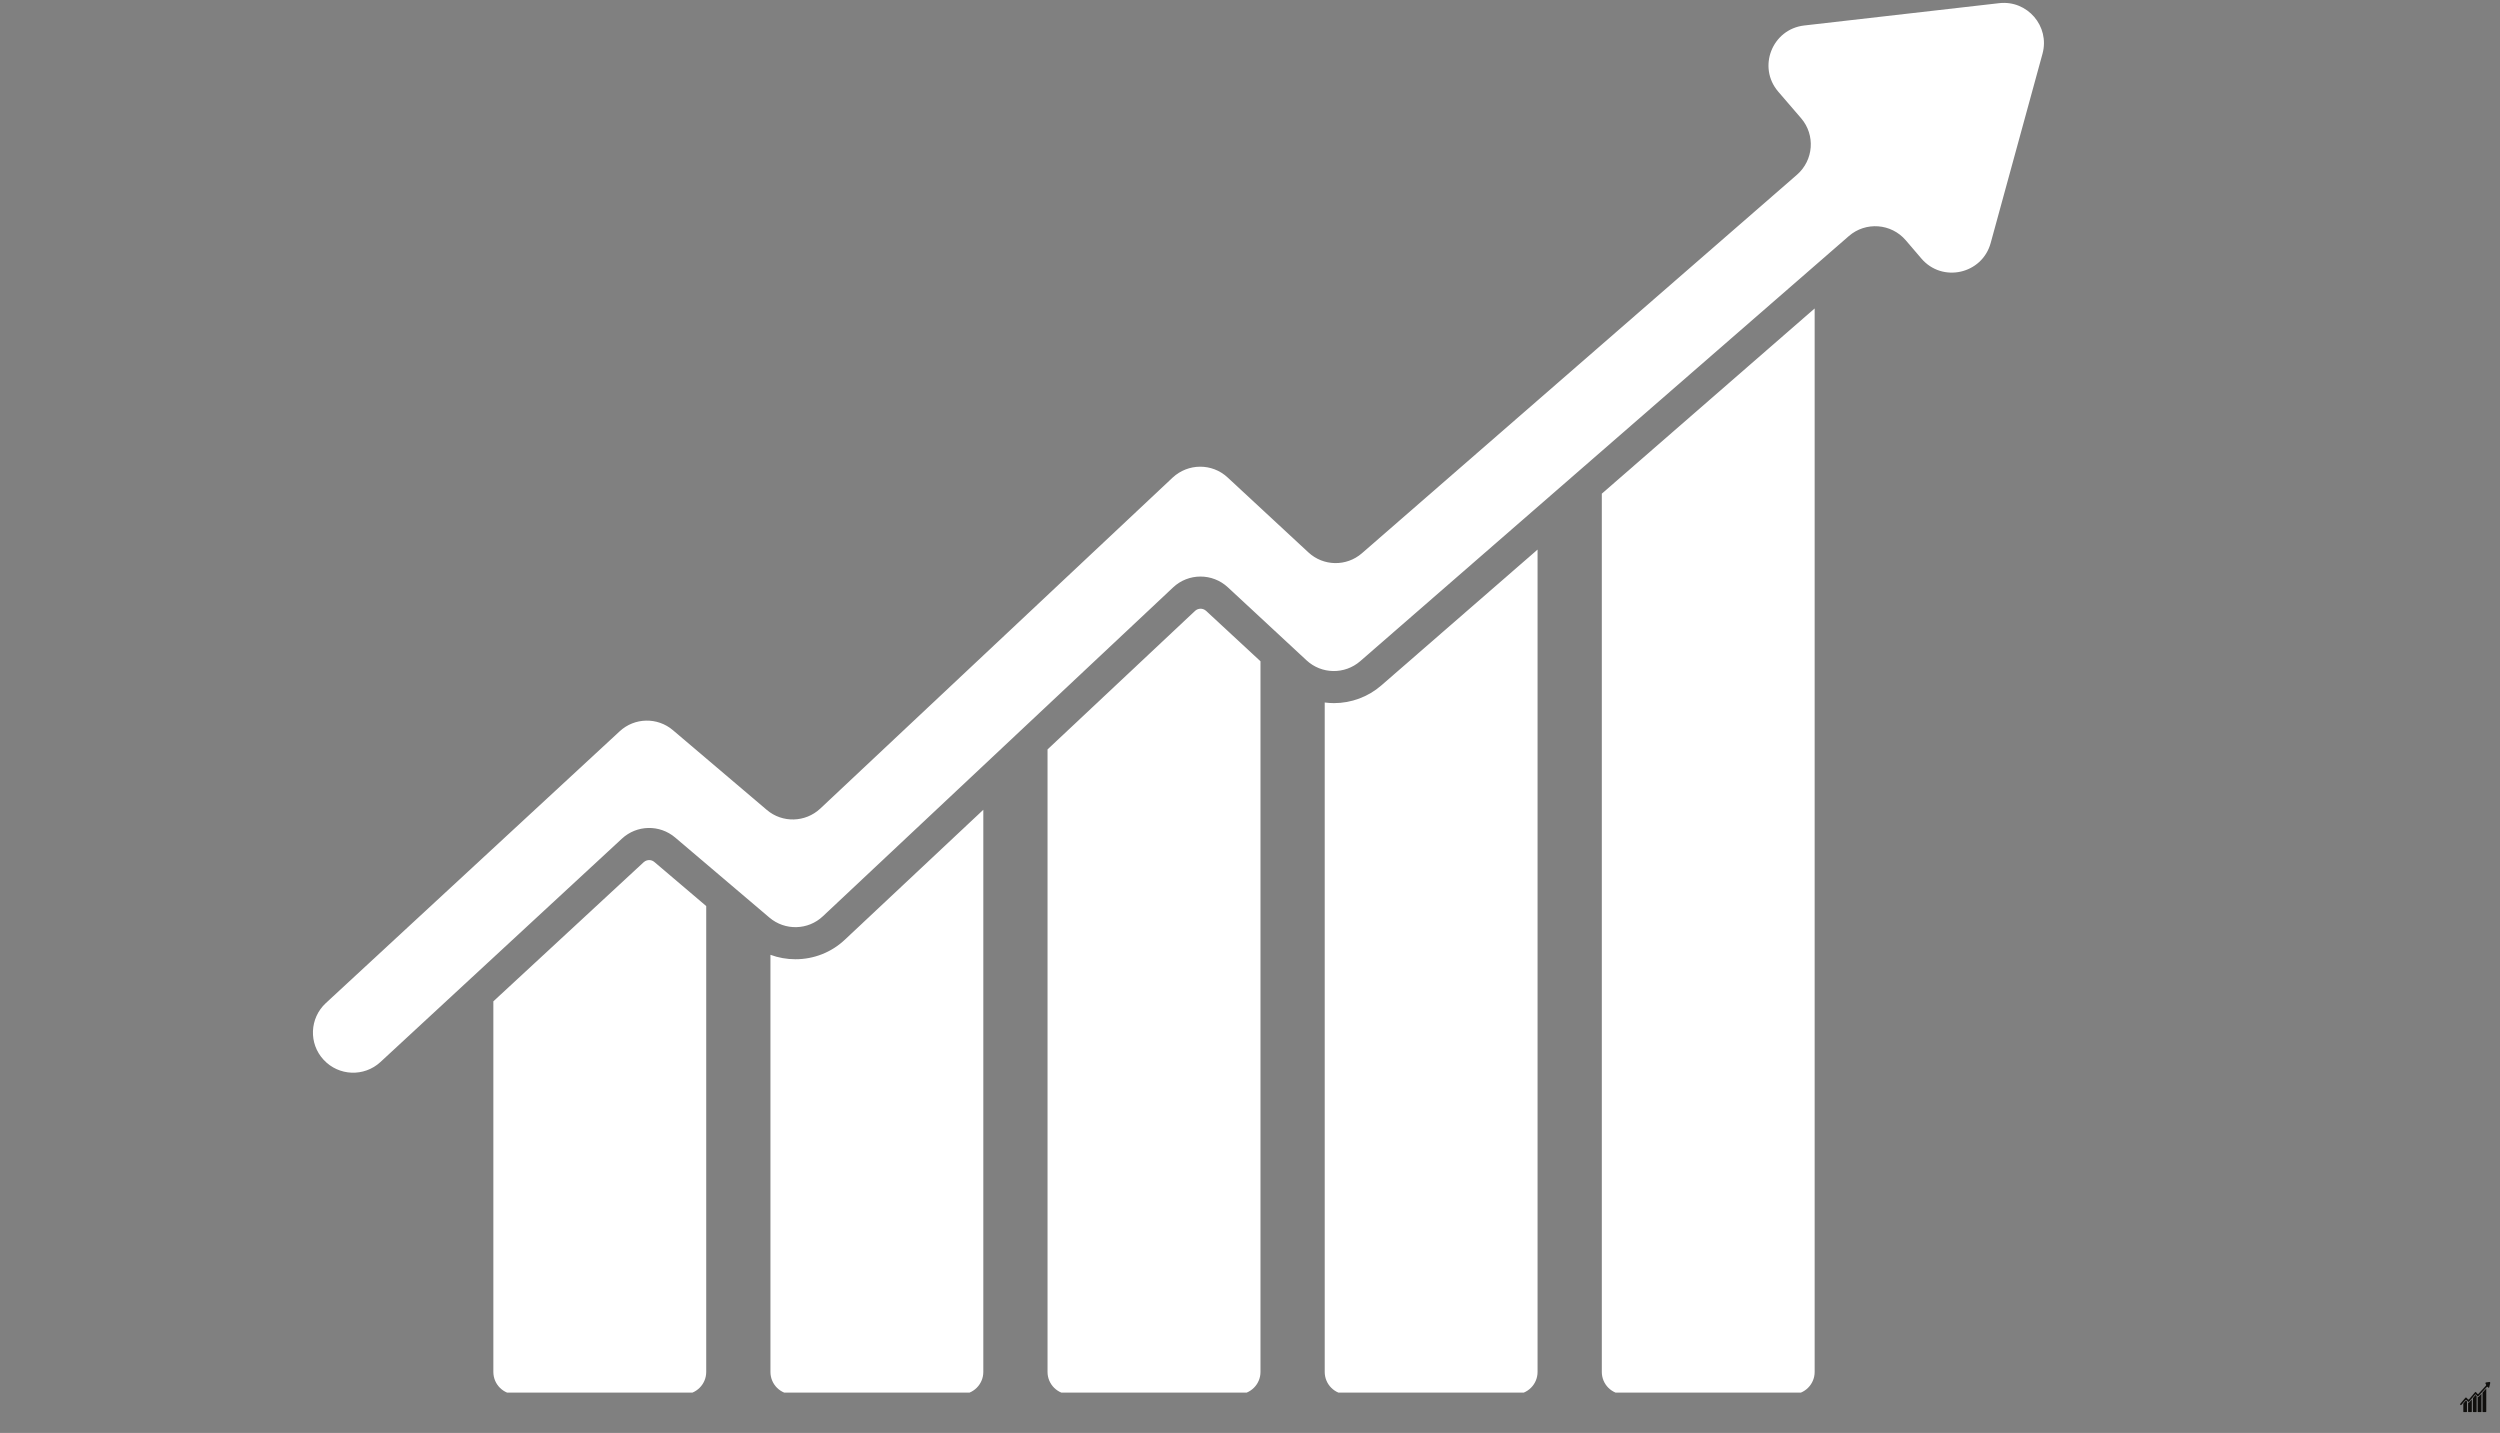 <svg xmlns="http://www.w3.org/2000/svg" xmlns:xlink="http://www.w3.org/1999/xlink" width="164" zoomAndPan="magnify" viewBox="0 0 123 70.5" height="94" preserveAspectRatio="xMidYMid meet" version="1.0"><rect x="0" y="0" width="123" height="70.5" fill="#808080" stroke="none"/><defs><clipPath id="9f10ddc0d4"><path d="M 24 42 L 35 42 L 35 68.516 L 24 68.516 Z M 24 42 " clip-rule="nonzero"/></clipPath><clipPath id="f91eaa3aa0"><path d="M 37 39 L 49 39 L 49 68.516 L 37 68.516 Z M 37 39 " clip-rule="nonzero"/></clipPath><clipPath id="b0df286e2d"><path d="M 51 29 L 63 29 L 63 68.516 L 51 68.516 Z M 51 29 " clip-rule="nonzero"/></clipPath><clipPath id="345aa51974"><path d="M 65 27 L 76 27 L 76 68.516 L 65 68.516 Z M 65 27 " clip-rule="nonzero"/></clipPath><clipPath id="04c47f25fc"><path d="M 78 15 L 90 15 L 90 68.516 L 78 68.516 Z M 78 15 " clip-rule="nonzero"/></clipPath><clipPath id="b759c8e70f"><path d="M 15.145 0 L 100.785 0 L 100.785 53 L 15.145 53 Z M 15.145 0 " clip-rule="nonzero"/></clipPath><clipPath id="9e063783db"><path d="M 121.035 68 L 122 68 L 122 69.477 L 121.035 69.477 Z M 121.035 68 " clip-rule="nonzero"/></clipPath><clipPath id="f77c62f828"><path d="M 121.035 68 L 122.523 68 L 122.523 69.477 L 121.035 69.477 Z M 121.035 68 " clip-rule="nonzero"/></clipPath><clipPath id="bbee104522"><path d="M 122 68 L 122.523 68 L 122.523 69.477 L 122 69.477 Z M 122 68 " clip-rule="nonzero"/></clipPath><clipPath id="3a1d90d6fb"><path d="M 121.035 67.984 L 122.523 67.984 L 122.523 69.477 L 121.035 69.477 Z M 121.035 67.984 " clip-rule="nonzero"/></clipPath></defs><g clip-path="url(#9f10ddc0d4)"><path fill="#ffffff" d="M 31.941 42.316 C 31.867 42.316 31.766 42.336 31.672 42.418 L 24.273 49.266 L 24.273 67.5 C 24.273 68.109 24.766 68.602 25.375 68.602 L 33.641 68.602 C 34.25 68.602 34.746 68.109 34.746 67.5 L 34.746 44.578 L 32.195 42.41 C 32.105 42.332 32.004 42.316 31.941 42.316 " fill-opacity="1" fill-rule="nonzero"/></g><g clip-path="url(#f91eaa3aa0)"><path fill="#ffffff" d="M 39.137 47.195 C 38.711 47.195 38.297 47.121 37.906 46.977 L 37.906 67.5 C 37.906 68.109 38.398 68.602 39.012 68.602 L 47.277 68.602 C 47.883 68.602 48.379 68.109 48.379 67.5 L 48.379 39.84 L 41.57 46.23 C 40.91 46.855 40.043 47.195 39.137 47.195 " fill-opacity="1" fill-rule="nonzero"/></g><g clip-path="url(#b0df286e2d)"><path fill="#ffffff" d="M 59.07 29.949 C 58.996 29.949 58.891 29.969 58.797 30.055 L 51.539 36.871 L 51.539 67.5 C 51.539 68.109 52.035 68.602 52.645 68.602 L 60.91 68.602 C 61.52 68.602 62.016 68.109 62.016 67.5 L 62.016 32.535 L 59.336 30.051 C 59.242 29.969 59.141 29.949 59.07 29.949 " fill-opacity="1" fill-rule="nonzero"/></g><g clip-path="url(#345aa51974)"><path fill="#ffffff" d="M 65.629 34.594 C 65.477 34.594 65.324 34.582 65.176 34.562 L 65.176 67.5 C 65.176 68.109 65.668 68.602 66.277 68.602 L 74.543 68.602 C 75.152 68.602 75.648 68.109 75.648 67.5 L 75.648 27.039 L 67.961 33.723 C 67.316 34.285 66.484 34.594 65.629 34.594 " fill-opacity="1" fill-rule="nonzero"/></g><g clip-path="url(#04c47f25fc)"><path fill="#ffffff" d="M 78.809 67.5 C 78.809 68.109 79.301 68.602 79.914 68.602 L 88.18 68.602 C 88.785 68.602 89.281 68.109 89.281 67.5 L 89.281 15.176 L 78.809 24.289 L 78.809 67.5 " fill-opacity="1" fill-rule="nonzero"/></g><g clip-path="url(#b759c8e70f)"><path fill="#ffffff" d="M 98.359 0.156 L 88.766 1.254 C 87.188 1.438 86.457 3.305 87.488 4.508 L 88.617 5.82 C 89.324 6.645 89.23 7.883 88.41 8.598 L 67.008 27.219 C 66.246 27.883 65.109 27.863 64.371 27.176 L 60.395 23.488 C 59.633 22.781 58.457 22.789 57.695 23.496 L 40.359 39.781 C 39.625 40.469 38.492 40.5 37.727 39.848 L 33.109 35.926 C 32.348 35.277 31.219 35.301 30.488 35.98 L 16.031 49.352 C 15.23 50.094 15.18 51.344 15.922 52.141 C 16.664 52.945 17.914 52.992 18.715 52.254 L 30.598 41.262 C 31.332 40.582 32.457 40.559 33.219 41.207 L 37.855 45.145 C 38.621 45.797 39.758 45.77 40.488 45.078 L 57.715 28.902 C 58.469 28.191 59.648 28.188 60.41 28.895 L 64.281 32.488 C 65.023 33.176 66.16 33.191 66.922 32.531 L 90.965 11.613 C 91.793 10.895 93.047 10.988 93.762 11.82 L 94.535 12.723 C 95.566 13.926 97.523 13.484 97.941 11.957 L 100.492 2.641 C 100.859 1.293 99.75 -0.004 98.359 0.156 " fill-opacity="1" fill-rule="nonzero"/></g><g clip-path="url(#9e063783db)"><path fill="#100f0d" d="M 121.328 68.906 C 121.324 68.906 121.324 68.906 121.32 68.906 L 121.195 69.055 L 121.195 69.449 C 121.195 69.465 121.203 69.473 121.211 69.473 L 121.355 69.473 C 121.367 69.473 121.375 69.465 121.375 69.449 L 121.375 68.953 L 121.332 68.906 C 121.328 68.906 121.328 68.906 121.328 68.906 " fill-opacity="1" fill-rule="nonzero"/><path fill="#100f0d" d="M 121.453 69.012 C 121.445 69.012 121.438 69.008 121.43 69.004 L 121.43 69.449 C 121.43 69.465 121.438 69.473 121.449 69.473 L 121.594 69.473 C 121.605 69.473 121.613 69.465 121.613 69.449 L 121.613 68.852 L 121.492 68.988 C 121.484 69.004 121.469 69.012 121.453 69.012 " fill-opacity="1" fill-rule="nonzero"/><path fill="#100f0d" d="M 121.797 68.637 C 121.797 68.637 121.797 68.637 121.793 68.641 L 121.668 68.785 L 121.668 69.449 C 121.668 69.465 121.676 69.473 121.688 69.473 L 121.828 69.473 C 121.84 69.473 121.848 69.465 121.848 69.449 L 121.848 68.691 L 121.805 68.641 C 121.801 68.637 121.801 68.637 121.797 68.637 " fill-opacity="1" fill-rule="nonzero"/></g><g clip-path="url(#f77c62f828)"><path fill="#100f0d" d="M 121.91 68.738 C 121.91 68.738 121.906 68.738 121.902 68.738 L 121.902 69.449 C 121.902 69.465 121.914 69.473 121.922 69.473 L 122.066 69.473 C 122.078 69.473 122.086 69.465 122.086 69.449 L 122.086 68.574 L 121.953 68.719 C 121.941 68.73 121.926 68.738 121.91 68.738 " fill-opacity="1" fill-rule="nonzero"/></g><g clip-path="url(#bbee104522)"><path fill="#100f0d" d="M 122.141 69.449 C 122.141 69.465 122.148 69.473 122.16 69.473 L 122.305 69.473 C 122.316 69.473 122.324 69.465 122.324 69.449 L 122.324 68.316 L 122.141 68.516 L 122.141 69.449 " fill-opacity="1" fill-rule="nonzero"/></g><g clip-path="url(#3a1d90d6fb)"><path fill="#100f0d" d="M 122.48 67.992 L 122.312 68.016 C 122.285 68.02 122.273 68.059 122.293 68.086 L 122.312 68.113 C 122.324 68.133 122.32 68.156 122.309 68.172 L 121.938 68.578 C 121.922 68.59 121.902 68.59 121.891 68.578 L 121.82 68.496 C 121.809 68.48 121.789 68.48 121.773 68.496 L 121.473 68.852 C 121.461 68.863 121.441 68.863 121.426 68.852 L 121.348 68.766 C 121.332 68.754 121.312 68.754 121.301 68.766 L 121.051 69.059 C 121.035 69.074 121.035 69.102 121.047 69.117 C 121.062 69.137 121.082 69.137 121.098 69.121 L 121.305 68.883 C 121.316 68.867 121.336 68.867 121.348 68.879 L 121.43 68.965 C 121.441 68.98 121.461 68.98 121.477 68.965 L 121.773 68.613 C 121.789 68.598 121.809 68.598 121.82 68.613 L 121.887 68.691 C 121.902 68.707 121.922 68.707 121.934 68.691 L 122.352 68.238 C 122.367 68.223 122.387 68.227 122.402 68.242 L 122.414 68.262 C 122.434 68.289 122.465 68.281 122.473 68.246 L 122.52 68.043 C 122.523 68.016 122.504 67.988 122.48 67.992 " fill-opacity="1" fill-rule="nonzero"/></g></svg>